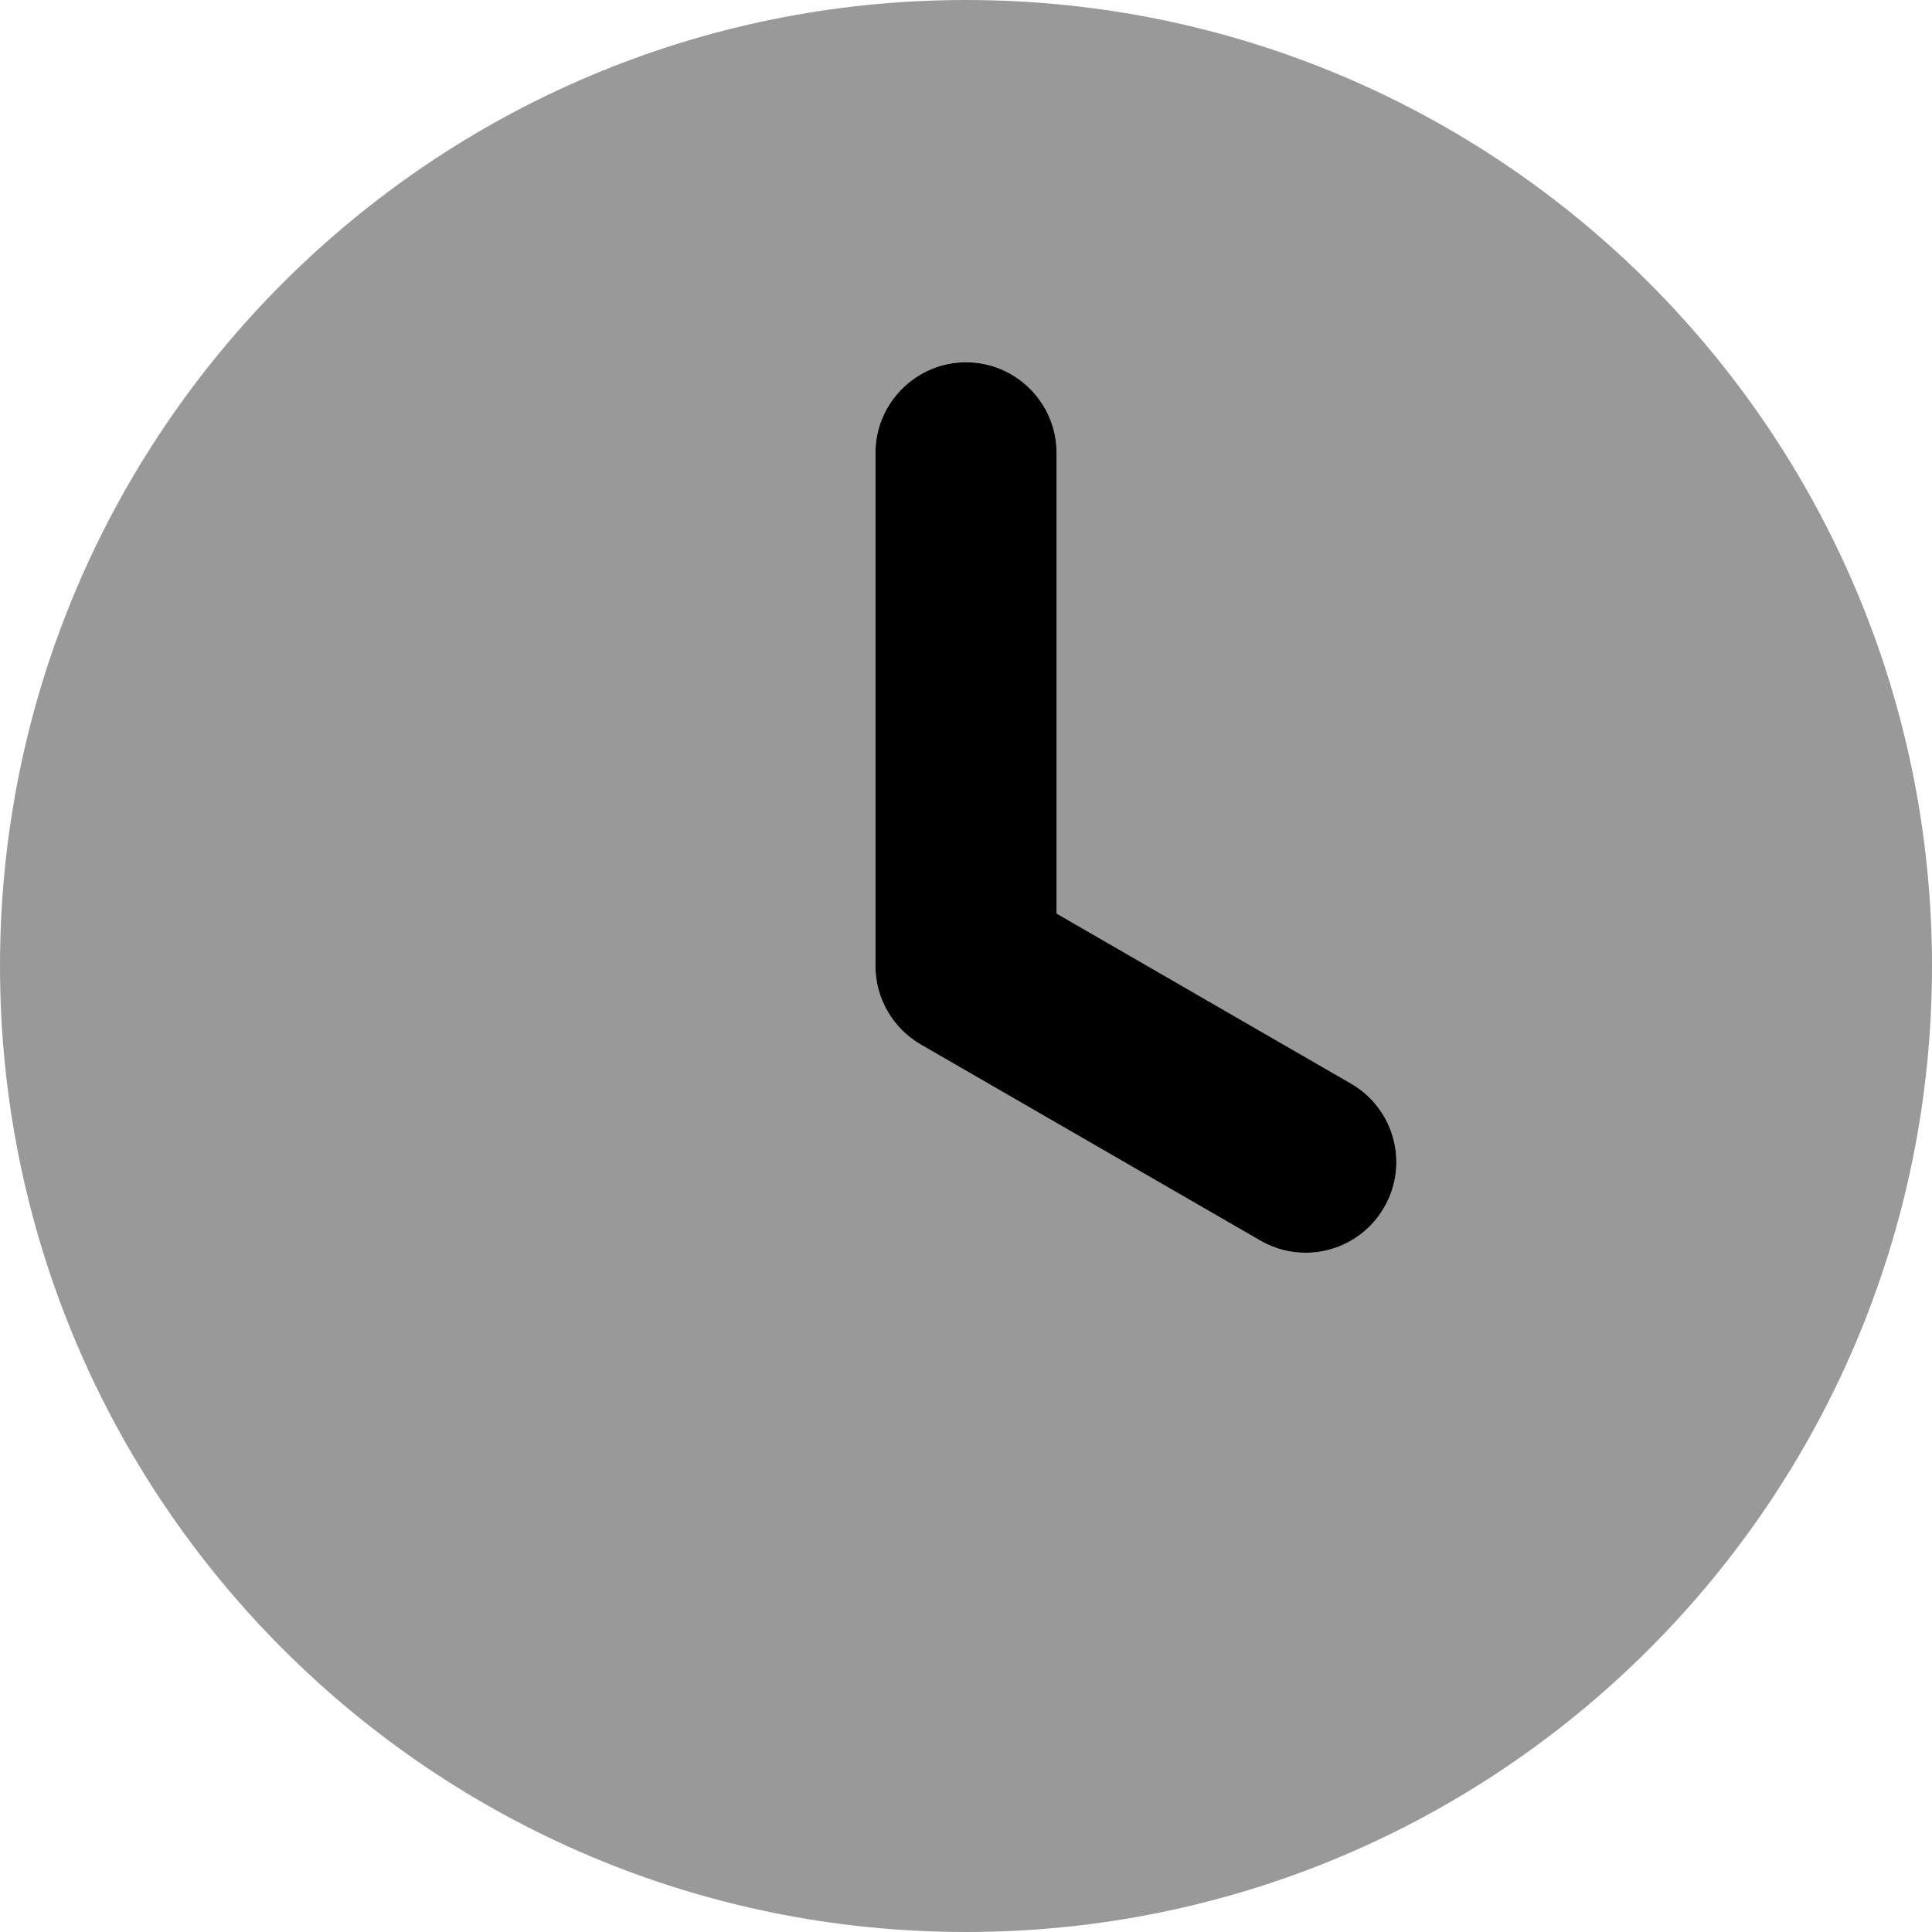 <svg xmlns="http://www.w3.org/2000/svg" viewBox="0 0 512 512"><!--! Font Awesome Pro 6.0.0-beta1 by @fontawesome - https://fontawesome.com License - https://fontawesome.com/license (Commercial License) --><defs><style>.fa-secondary{opacity:.4}</style></defs><path class="fa-primary" d="M366.8 320c-4.438 7.703-12.52 12-20.8 12c-4.078 0-8.203-1.031-11.98-3.219L244 276.8C236.6 272.5 232 264.6 232 256V120C232 106.8 242.8 96 256 96s24 10.75 24 24v122.1l78.06 45.08C369.5 293.8 373.5 308.5 366.8 320z"/><path class="fa-secondary" d="M256 0C114.6 0 0 114.6 0 256c0 141.4 114.6 256 256 256c141.4 0 256-114.6 256-256C512 114.6 397.4 0 256 0zM366.8 320c-4.438 7.703-12.52 12-20.8 12c-4.078 0-8.203-1.031-11.98-3.219L244 276.8C236.6 272.5 232 264.6 232 256V120C232 106.8 242.8 96 256 96s24 10.75 24 24v122.1l78.06 45.08C369.5 293.8 373.5 308.5 366.8 320z"/></svg>